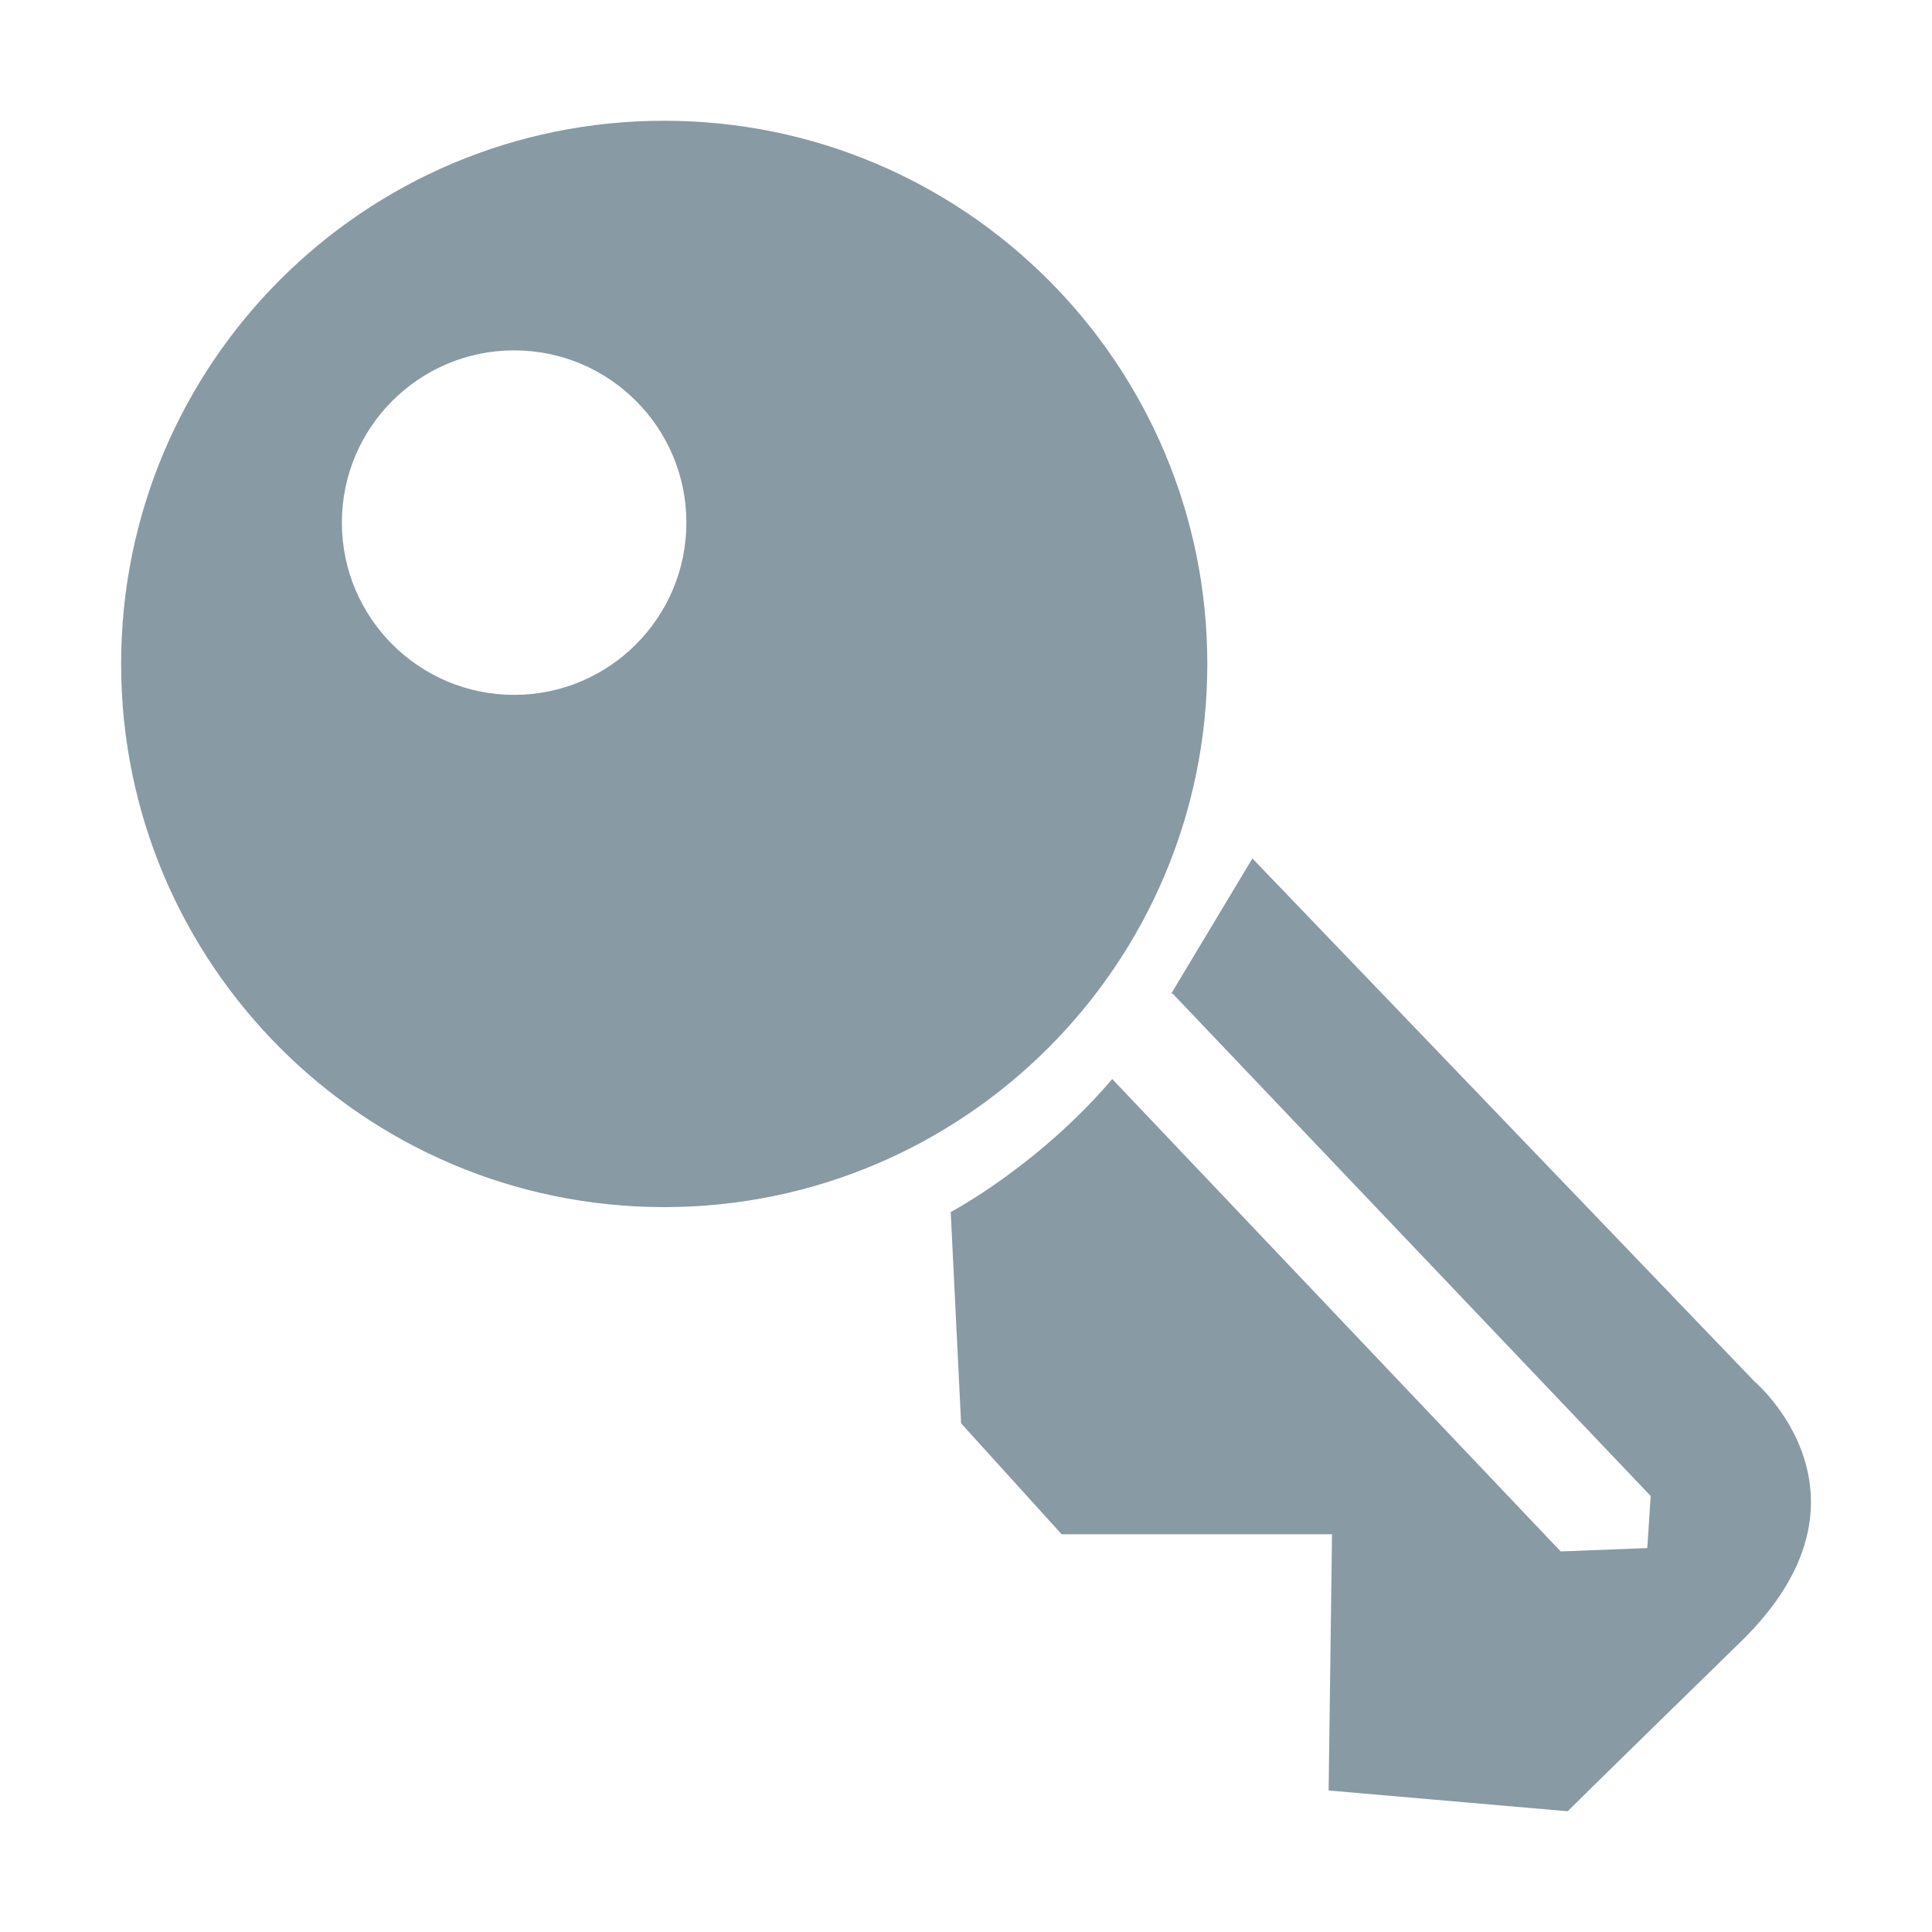 <?xml version="1.0" standalone="no"?><!DOCTYPE svg PUBLIC "-//W3C//DTD SVG 1.1//EN" "http://www.w3.org/Graphics/SVG/1.1/DTD/svg11.dtd"><svg t="1593309727810" class="icon" viewBox="0 0 1024 1024" version="1.1" xmlns="http://www.w3.org/2000/svg" p-id="2763" xmlns:xlink="http://www.w3.org/1999/xlink" width="200" height="200"><defs><style type="text/css"></style></defs><path d="M639.9 351.9C639.9 192.9 511.1 64 352 64S64.2 192.8 64.2 351.9c0 158.9 128.8 287.9 287.9 287.9 158.9-0.1 287.8-128.9 287.8-287.9z m-367.4 16.4c-50.4 0-91.3-40.9-91.3-91.3s40.9-91.3 91.3-91.3 91.3 40.9 91.3 91.3-40.9 91.3-91.3 91.3z" p-id="2764" fill="#889AA4"></path><path d="M930 732.3L663.8 455l-43 71.6h0.7l253.4 266.3-1.8 27.6-45.9 1.8-237.7-250.4c-39.1 46-85.6 70.5-85.6 70.5l5.5 112 53.3 58.8H706L704.2 949l126.7 11s12.9-12.9 91.9-90c78.9-77.1 7.2-137.7 7.2-137.7z" p-id="2765" fill="#889AA4"></path></svg>
